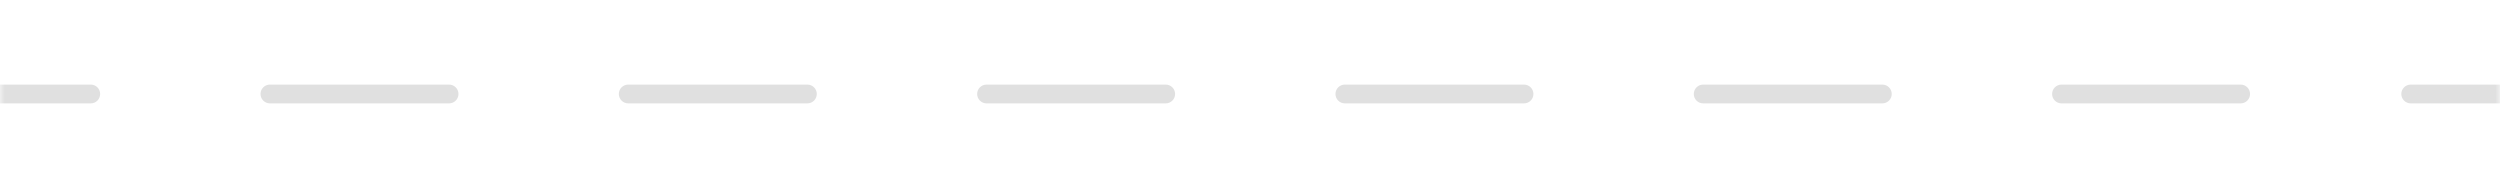 <svg width="266" height="20" viewBox="0 0 266 20" fill="none" xmlns="http://www.w3.org/2000/svg">
<mask id="mask0_4585_5898" style="mask-type:alpha" maskUnits="userSpaceOnUse" x="0" y="0" width="266" height="20">
<rect width="266" height="20" fill="#D9D9D9"/>
</mask>
<g mask="url(#mask0_4585_5898)">
<path fill-rule="evenodd" clip-rule="evenodd" d="M-10.406 10C-10.406 9.448 -9.959 9 -9.406 9H9.656C10.209 9 10.656 9.448 10.656 10C10.656 10.552 10.209 11 9.656 11H-9.406C-9.959 11 -10.406 10.552 -10.406 10ZM27.719 10C27.719 9.448 28.166 9 28.719 9H47.781C48.334 9 48.781 9.448 48.781 10C48.781 10.552 48.334 11 47.781 11H28.719C28.166 11 27.719 10.552 27.719 10ZM65.844 10C65.844 9.448 66.291 9 66.844 9H85.906C86.459 9 86.906 9.448 86.906 10C86.906 10.552 86.459 11 85.906 11H66.844C66.291 11 65.844 10.552 65.844 10ZM103.969 10C103.969 9.448 104.416 9 104.969 9H124.031C124.584 9 125.031 9.448 125.031 10C125.031 10.552 124.584 11 124.031 11H104.969C104.416 11 103.969 10.552 103.969 10ZM142.094 10C142.094 9.448 142.541 9 143.094 9H162.156C162.709 9 163.156 9.448 163.156 10C163.156 10.552 162.709 11 162.156 11H143.094C142.541 11 142.094 10.552 142.094 10ZM180.219 10C180.219 9.448 180.666 9 181.219 9H200.281C200.834 9 201.281 9.448 201.281 10C201.281 10.552 200.834 11 200.281 11H181.219C180.666 11 180.219 10.552 180.219 10ZM218.344 10C218.344 9.448 218.791 9 219.344 9H238.406C238.959 9 239.406 9.448 239.406 10C239.406 10.552 238.959 11 238.406 11H219.344C218.791 11 218.344 10.552 218.344 10Z" fill="#E0E0E0"/>
<path d="M255.5 10C255.5 9.448 255.948 9 256.5 9H275.562C276.115 9 276.562 9.448 276.562 10C276.562 10.552 276.115 11 275.562 11H256.5C255.948 11 255.5 10.552 255.5 10Z" fill="#E0E0E0"/>
</g>
</svg>
